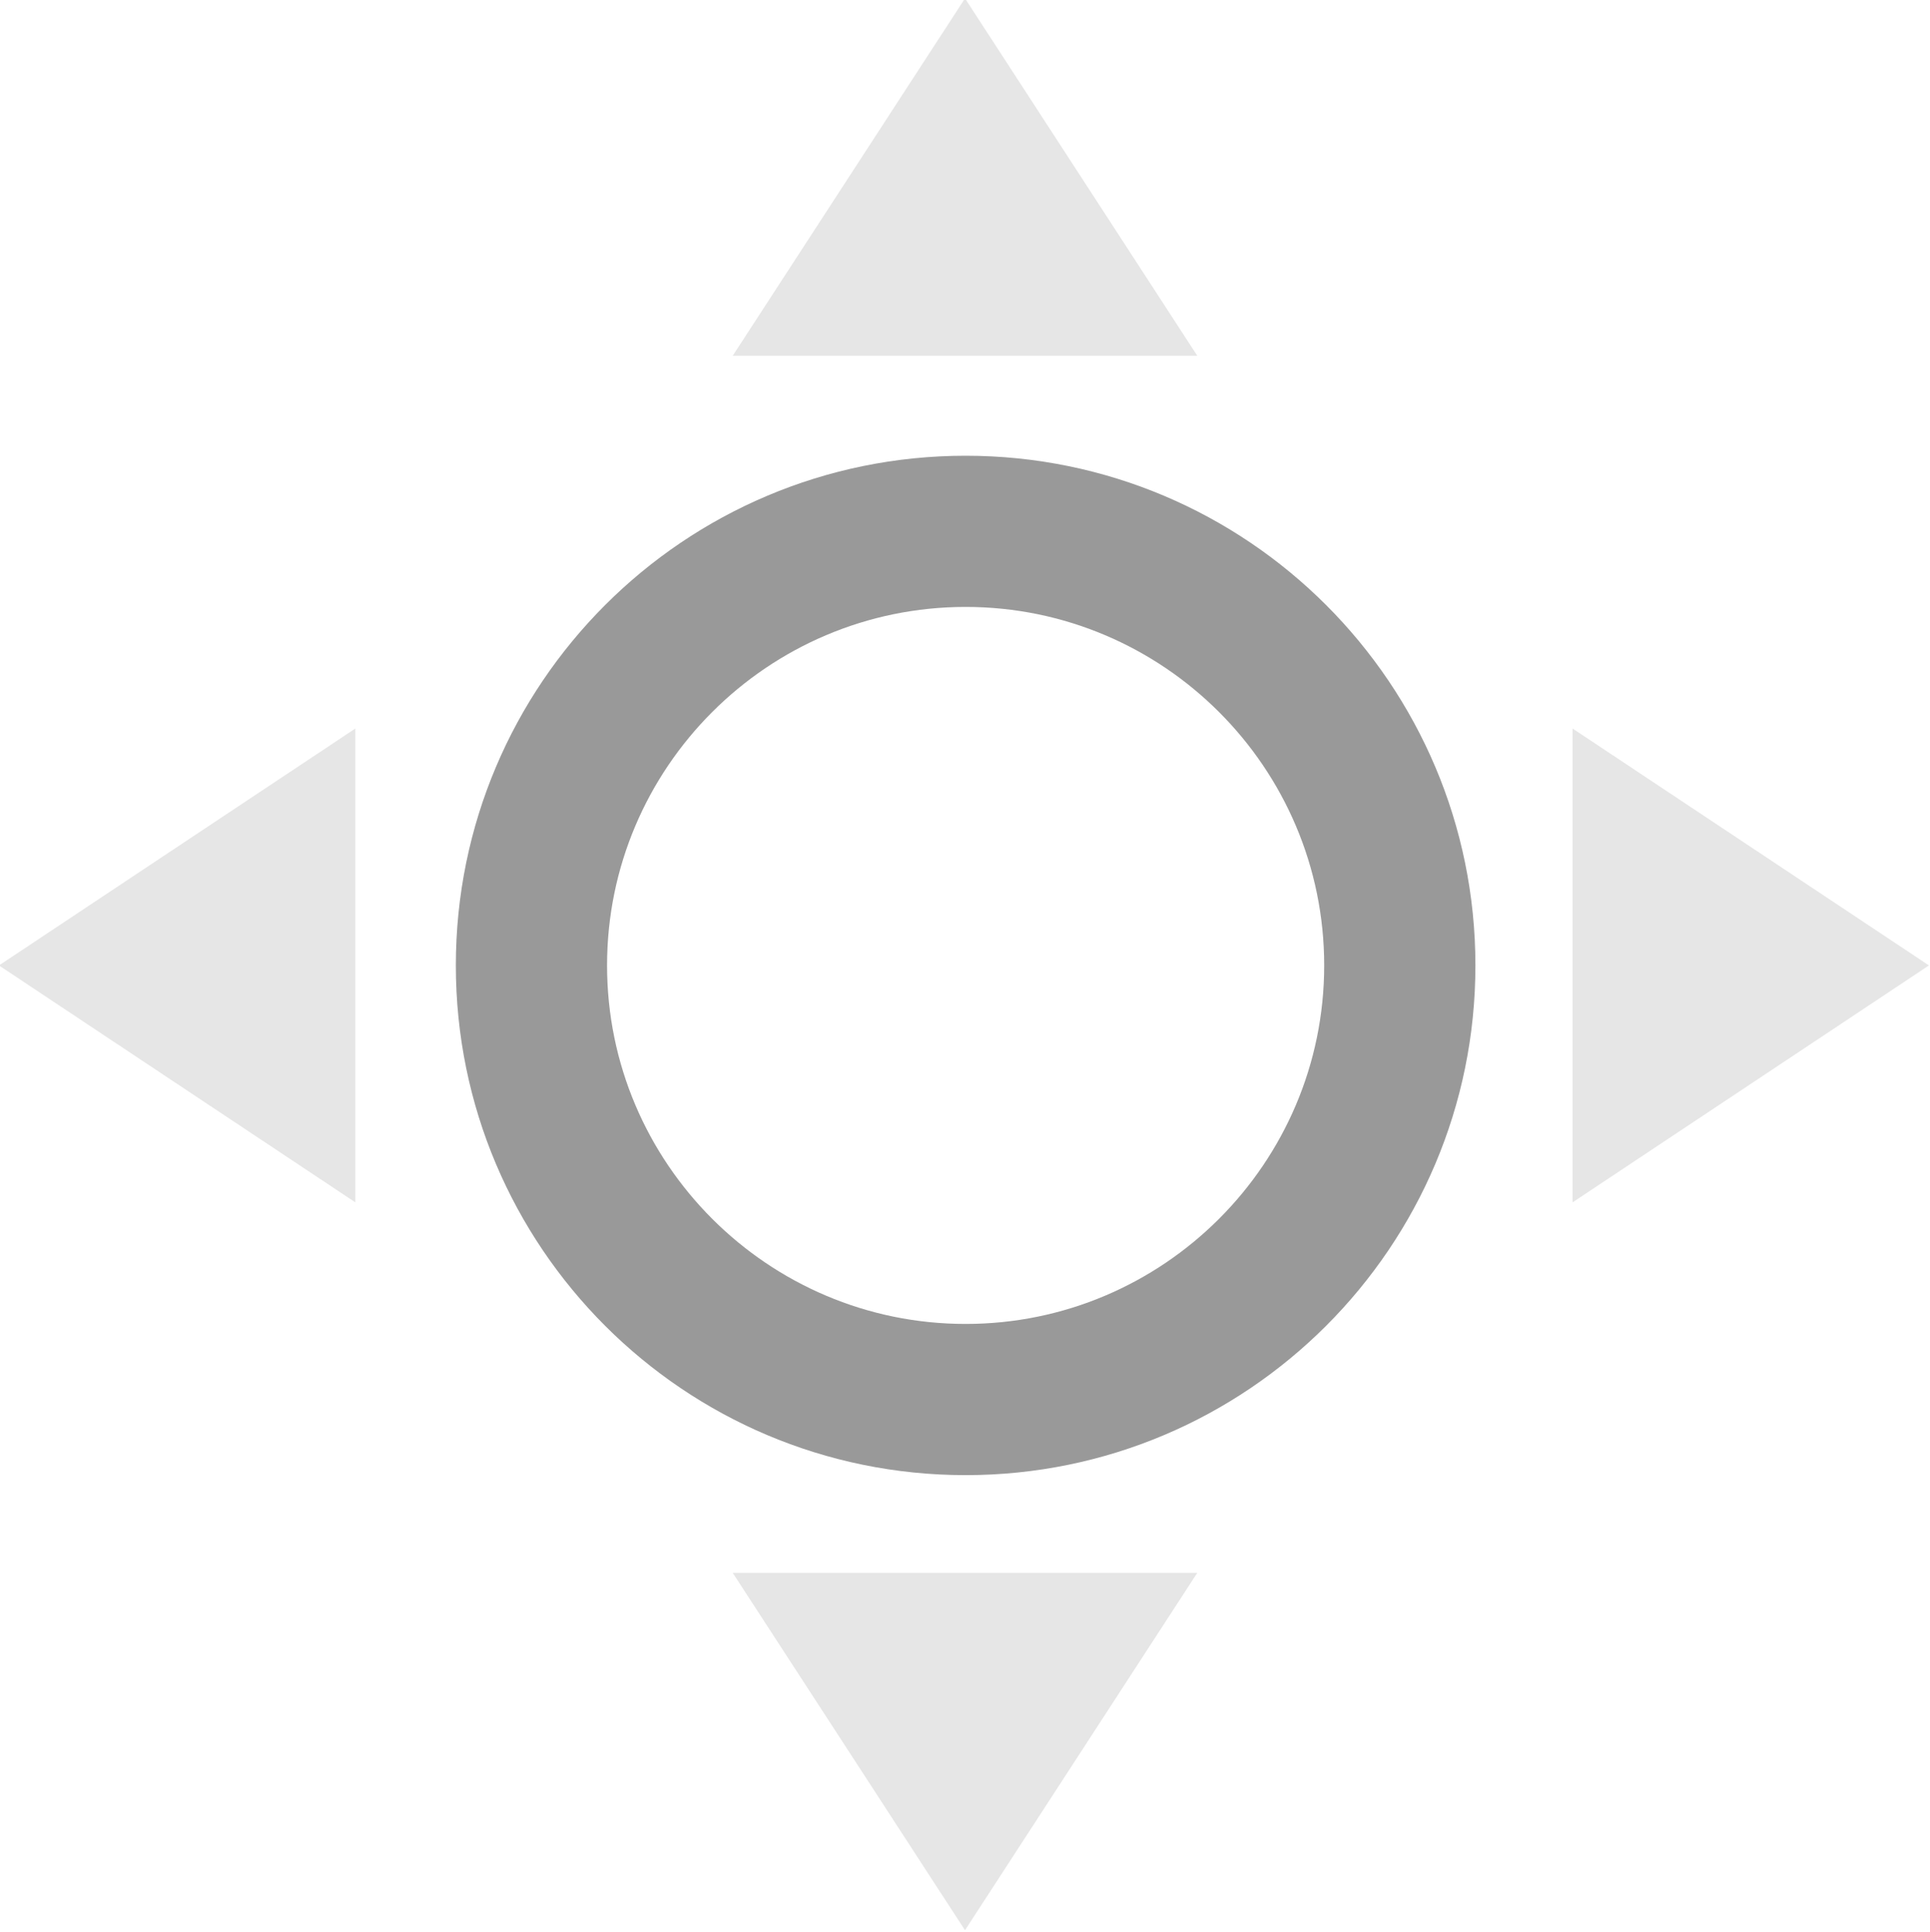 <?xml version="1.0" encoding="iso-8859-1"?>
<!-- Generator: Adobe Illustrator 16.0.3, SVG Export Plug-In . SVG Version: 6.00 Build 0)  -->
<!DOCTYPE svg PUBLIC "-//W3C//DTD SVG 1.1//EN" "http://www.w3.org/Graphics/SVG/1.1/DTD/svg11.dtd">
<svg version="1.1" xmlns="http://www.w3.org/2000/svg" xmlns:xlink="http://www.w3.org/1999/xlink" x="0px" y="0px"
	 width="510.553px" height="511.134px" viewBox="0 0 510.553 511.134" style="enable-background:new 0 0 510.553 511.134;"
	 xml:space="preserve">
<g id="Transform">
	<g>
		<path style="fill:#999999;" d="M255.441,160.579c52.304,0,94.856,42.552,94.856,94.855c0,52.302-42.552,94.853-94.856,94.853
			c-52.303,0-94.854-42.551-94.854-94.853C160.587,203.131,203.138,160.579,255.441,160.579 M255.441,120.579
			c-74.478,0-134.854,60.376-134.854,134.855c0,74.478,60.376,134.853,134.854,134.853c74.479,0,134.856-60.375,134.856-134.853
			C390.297,180.955,329.92,120.579,255.441,120.579L255.441,120.579z"/>
	</g>
	<path style="fill:#E6E6E6;stroke:#E6E6E6;stroke-width:20;stroke-miterlimit:10;" d="M84,211.407v88.053l-66.215-44.025L84,211.407
		z M62,263.176V247.69l-11.643,7.744L62,263.176z"/>
	<path style="fill:#E6E6E6;stroke:#E6E6E6;stroke-width:20;stroke-miterlimit:10;" d="M426,299.459v-88.051l66.215,44.025
		L426,299.459z M448,247.692v15.484l11.645-7.743L448,247.692z"/>
	<path style="fill:#E6E6E6;stroke:#E6E6E6;stroke-width:20;stroke-miterlimit:10;" d="M298.303,84.134h-86.054l43.026-66.215
		L298.303,84.134z M247.708,61.134h15.133l-7.566-11.645L247.708,61.134z"/>
	<path style="fill:#E6E6E6;stroke:#E6E6E6;stroke-width:20;stroke-miterlimit:10;" d="M212.249,426.134h86.054l-43.026,66.214
		L212.249,426.134z M262.842,449.134h-15.133l7.568,11.645L262.842,449.134z"/>
	<path style="fill:none;stroke:#E6E6E6;stroke-width:40;stroke-linecap:round;stroke-miterlimit:10;" d="M255.276,64.767"/>
	<path style="fill:none;stroke:#E6E6E6;stroke-width:40;stroke-linecap:round;stroke-miterlimit:10;" d="M257.275,443.434"/>
</g>
<g id="Layer_1">
</g>
</svg>
